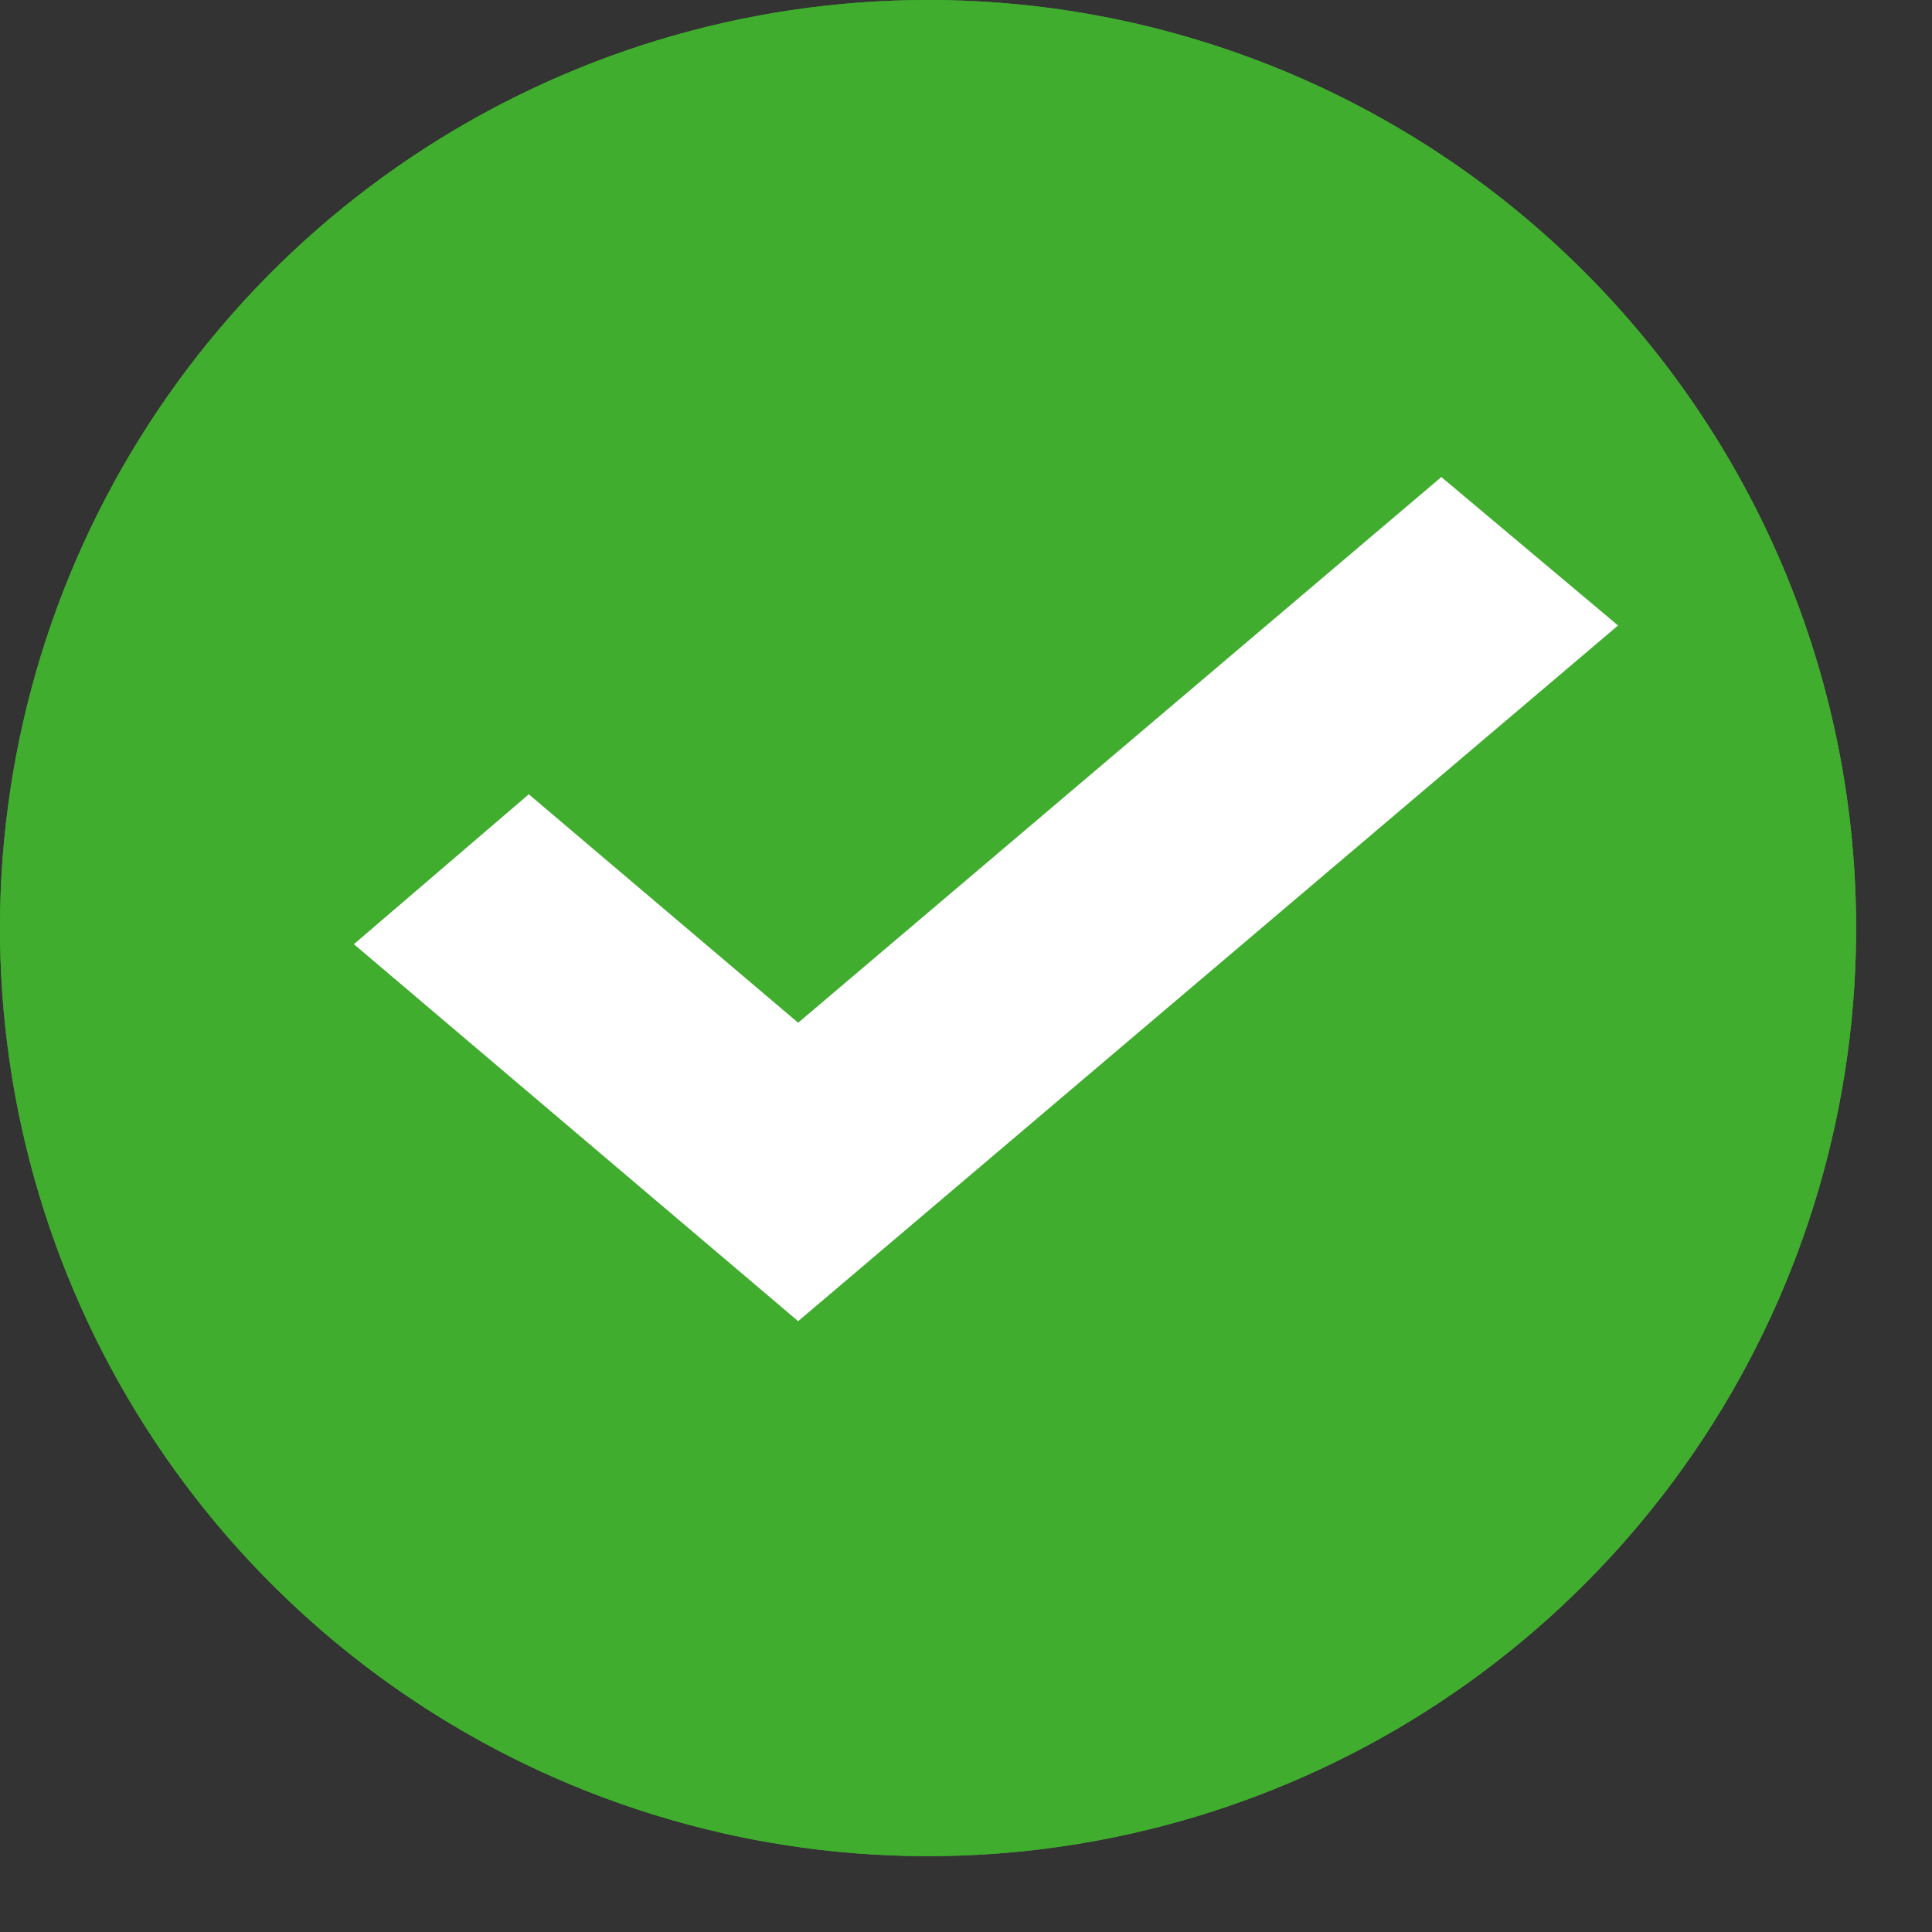 <svg width="24" height="24" viewBox="0 0 24 24" fill="none" xmlns="http://www.w3.org/2000/svg">
<rect x="0" y="0" width="24" height="24" fill="#333333" stroke="none"/>
<path d="M23.057 11.423C23.078 13.708 22.42 15.947 21.166 17.857C19.912 19.767 18.119 21.261 16.014 22.149C13.909 23.038 11.588 23.282 9.344 22.849C7.101 22.416 5.037 21.326 3.414 19.718C1.791 18.11 0.683 16.056 0.229 13.817C-0.224 11.578 -0.002 9.254 0.867 7.142C1.737 5.029 3.214 3.222 5.112 1.951C7.011 0.679 9.244 9.54576e-05 11.528 1.00753e-08C14.568 -0 17.484 1.2 19.643 3.339C21.802 5.479 23.029 8.384 23.057 11.423Z" fill="#40AD2E"/>
<path d="M23.057 11.423C23.078 13.708 22.42 15.947 21.166 17.857C19.912 19.767 18.119 21.261 16.014 22.149C13.909 23.038 11.588 23.282 9.344 22.849C7.101 22.416 5.037 21.326 3.414 19.718C1.791 18.11 0.683 16.056 0.229 13.817C-0.224 11.578 -0.002 9.254 0.867 7.142C1.737 5.029 3.214 3.222 5.112 1.951C7.011 0.679 9.244 9.54576e-05 11.528 1.00753e-08C14.568 -0 17.484 1.2 19.643 3.339C21.802 5.479 23.029 8.384 23.057 11.423Z" fill="#40AD2E"/>
<path d="M9.915 16.412L4.396 11.729L6.569 9.867L9.915 12.705L17.905 5.926L20.1 7.77L9.915 16.412Z" fill="white"/>
</svg>
